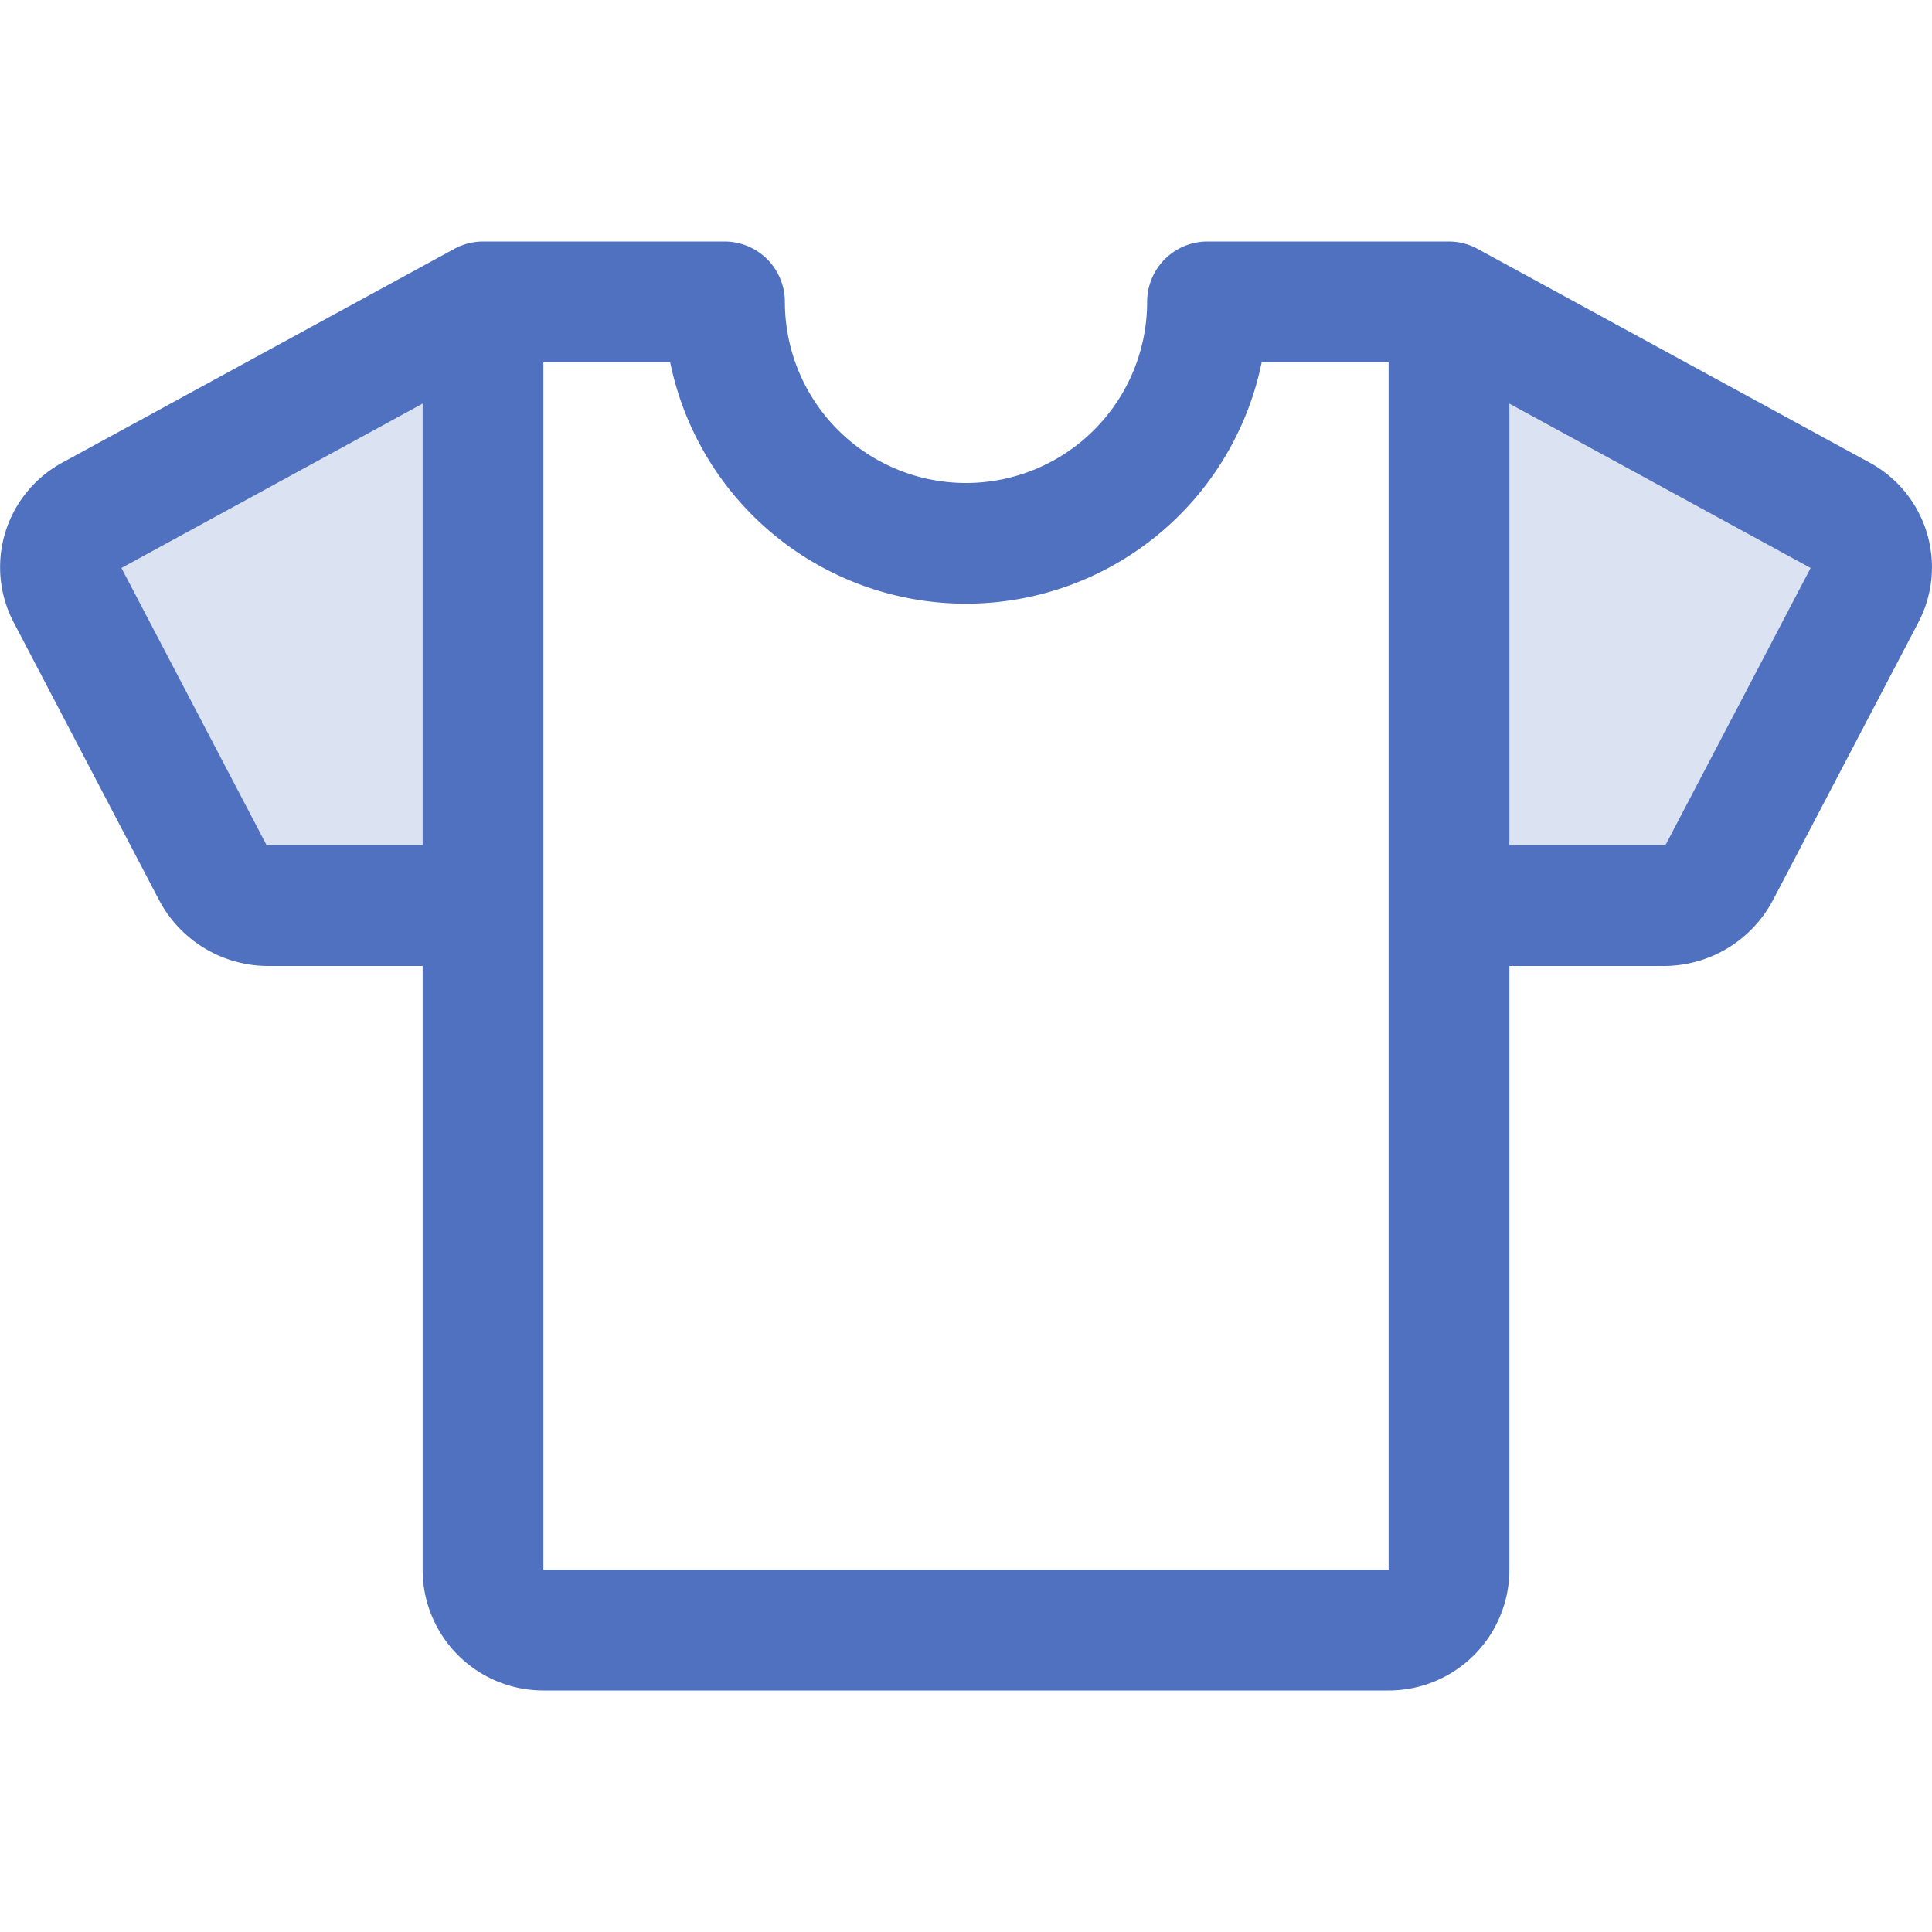 <svg xmlns="http://www.w3.org/2000/svg" viewBox="0 0 256 256" fill="#4F71BF"><path d="M247.11,78.77l-19.27,36.81a8.44,8.44,0,0,1-7.5,4.42H192V40l51.78,28.25A7.81,7.81,0,0,1,247.11,78.77Zm-238.22,0,19.27,36.81a8.44,8.44,0,0,0,7.5,4.42H64V40L12.22,68.25A7.81,7.81,0,0,0,8.89,78.77Z" opacity="0.2"/><path d="M247.59,61.22,195.83,33A8,8,0,0,0,192,32H160a8,8,0,0,0-8,8,24,24,0,0,1-48,0,8,8,0,0,0-8-8H64a8,8,0,0,0-3.84,1L8.41,61.22A15.76,15.76,0,0,0,1.82,82.48l19.27,36.81A16.37,16.37,0,0,0,35.67,128H56v80a16,16,0,0,0,16,16H184a16,16,0,0,0,16-16V128h20.34a16.37,16.37,0,0,0,14.58-8.71l19.27-36.81A15.76,15.76,0,0,0,247.59,61.22ZM35.67,112a.62.62,0,0,1-.41-.13L16.09,75.26,56,53.48V112ZM184,208H72V48h16.8a40,40,0,0,0,78.38,0H184Zm36.75-96.14a.55.55,0,0,1-.41.14H200V53.48l39.92,21.78Z"/></svg>
